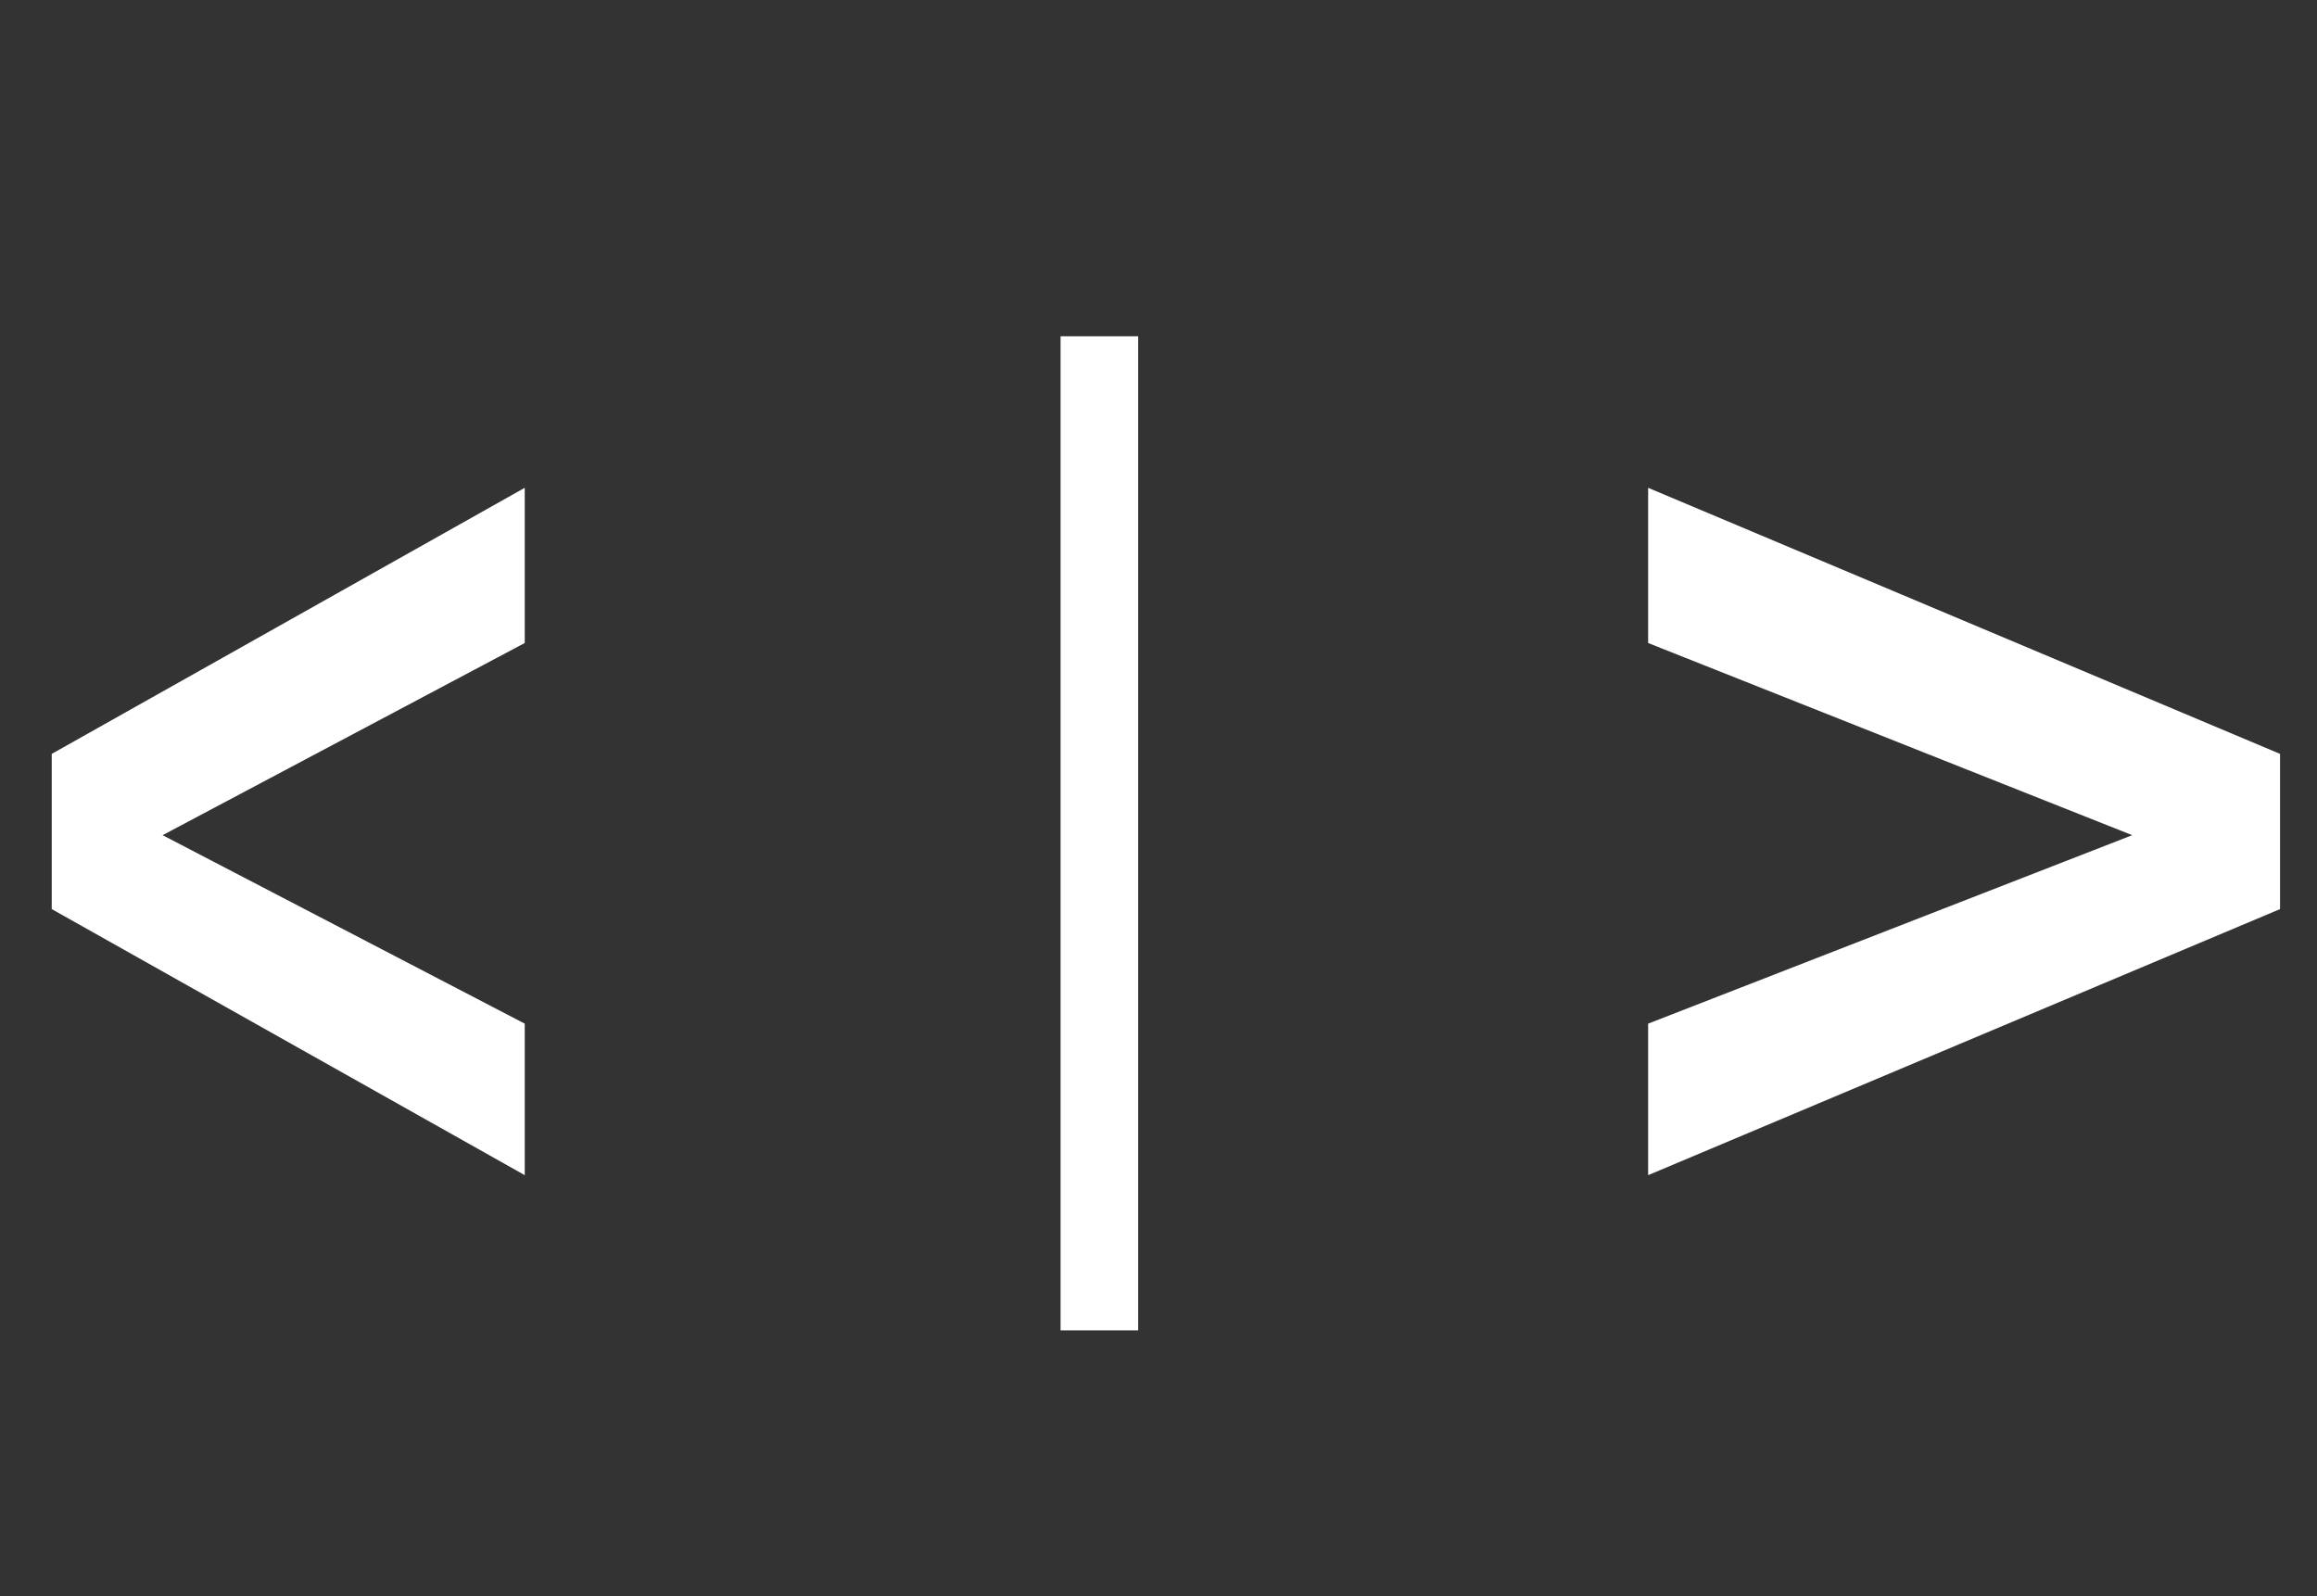 <?xml version="1.0" encoding="utf-8"?>
<!-- Generator: Adobe Illustrator 19.1.0, SVG Export Plug-In . SVG Version: 6.00 Build 0)  -->
<svg version="1.1" id="Layer_1" xmlns="http://www.w3.org/2000/svg" xmlns:xlink="http://www.w3.org/1999/xlink" x="0px" y="0px"
	 viewBox="0 0 62.7 43.2" style="enable-background:new 0 0 62.7 43.2;" xml:space="preserve">
<rect x="0" y="0" width="62.7" height="43.2" fill="#333333" stroke="none"/>
<style type="text/css">
	.st0{fill:#FFFFFF;}
</style>
<g>
	<path class="st0" d="M1.4,24.6v-4.2l12.8-7.2v4.2l-9.8,5.2l9.8,5.1v4.1L1.4,24.6z"/>
	<path class="st0" d="M28.7,35.9V9.1h2.1v26.9H28.7z"/>
	<path class="st0" d="M44.6,31.8v-4.1l13.1-5.1l-13.1-5.2v-4.2l17.1,7.2v4.2L44.6,31.8z"/>
</g>
</svg>
